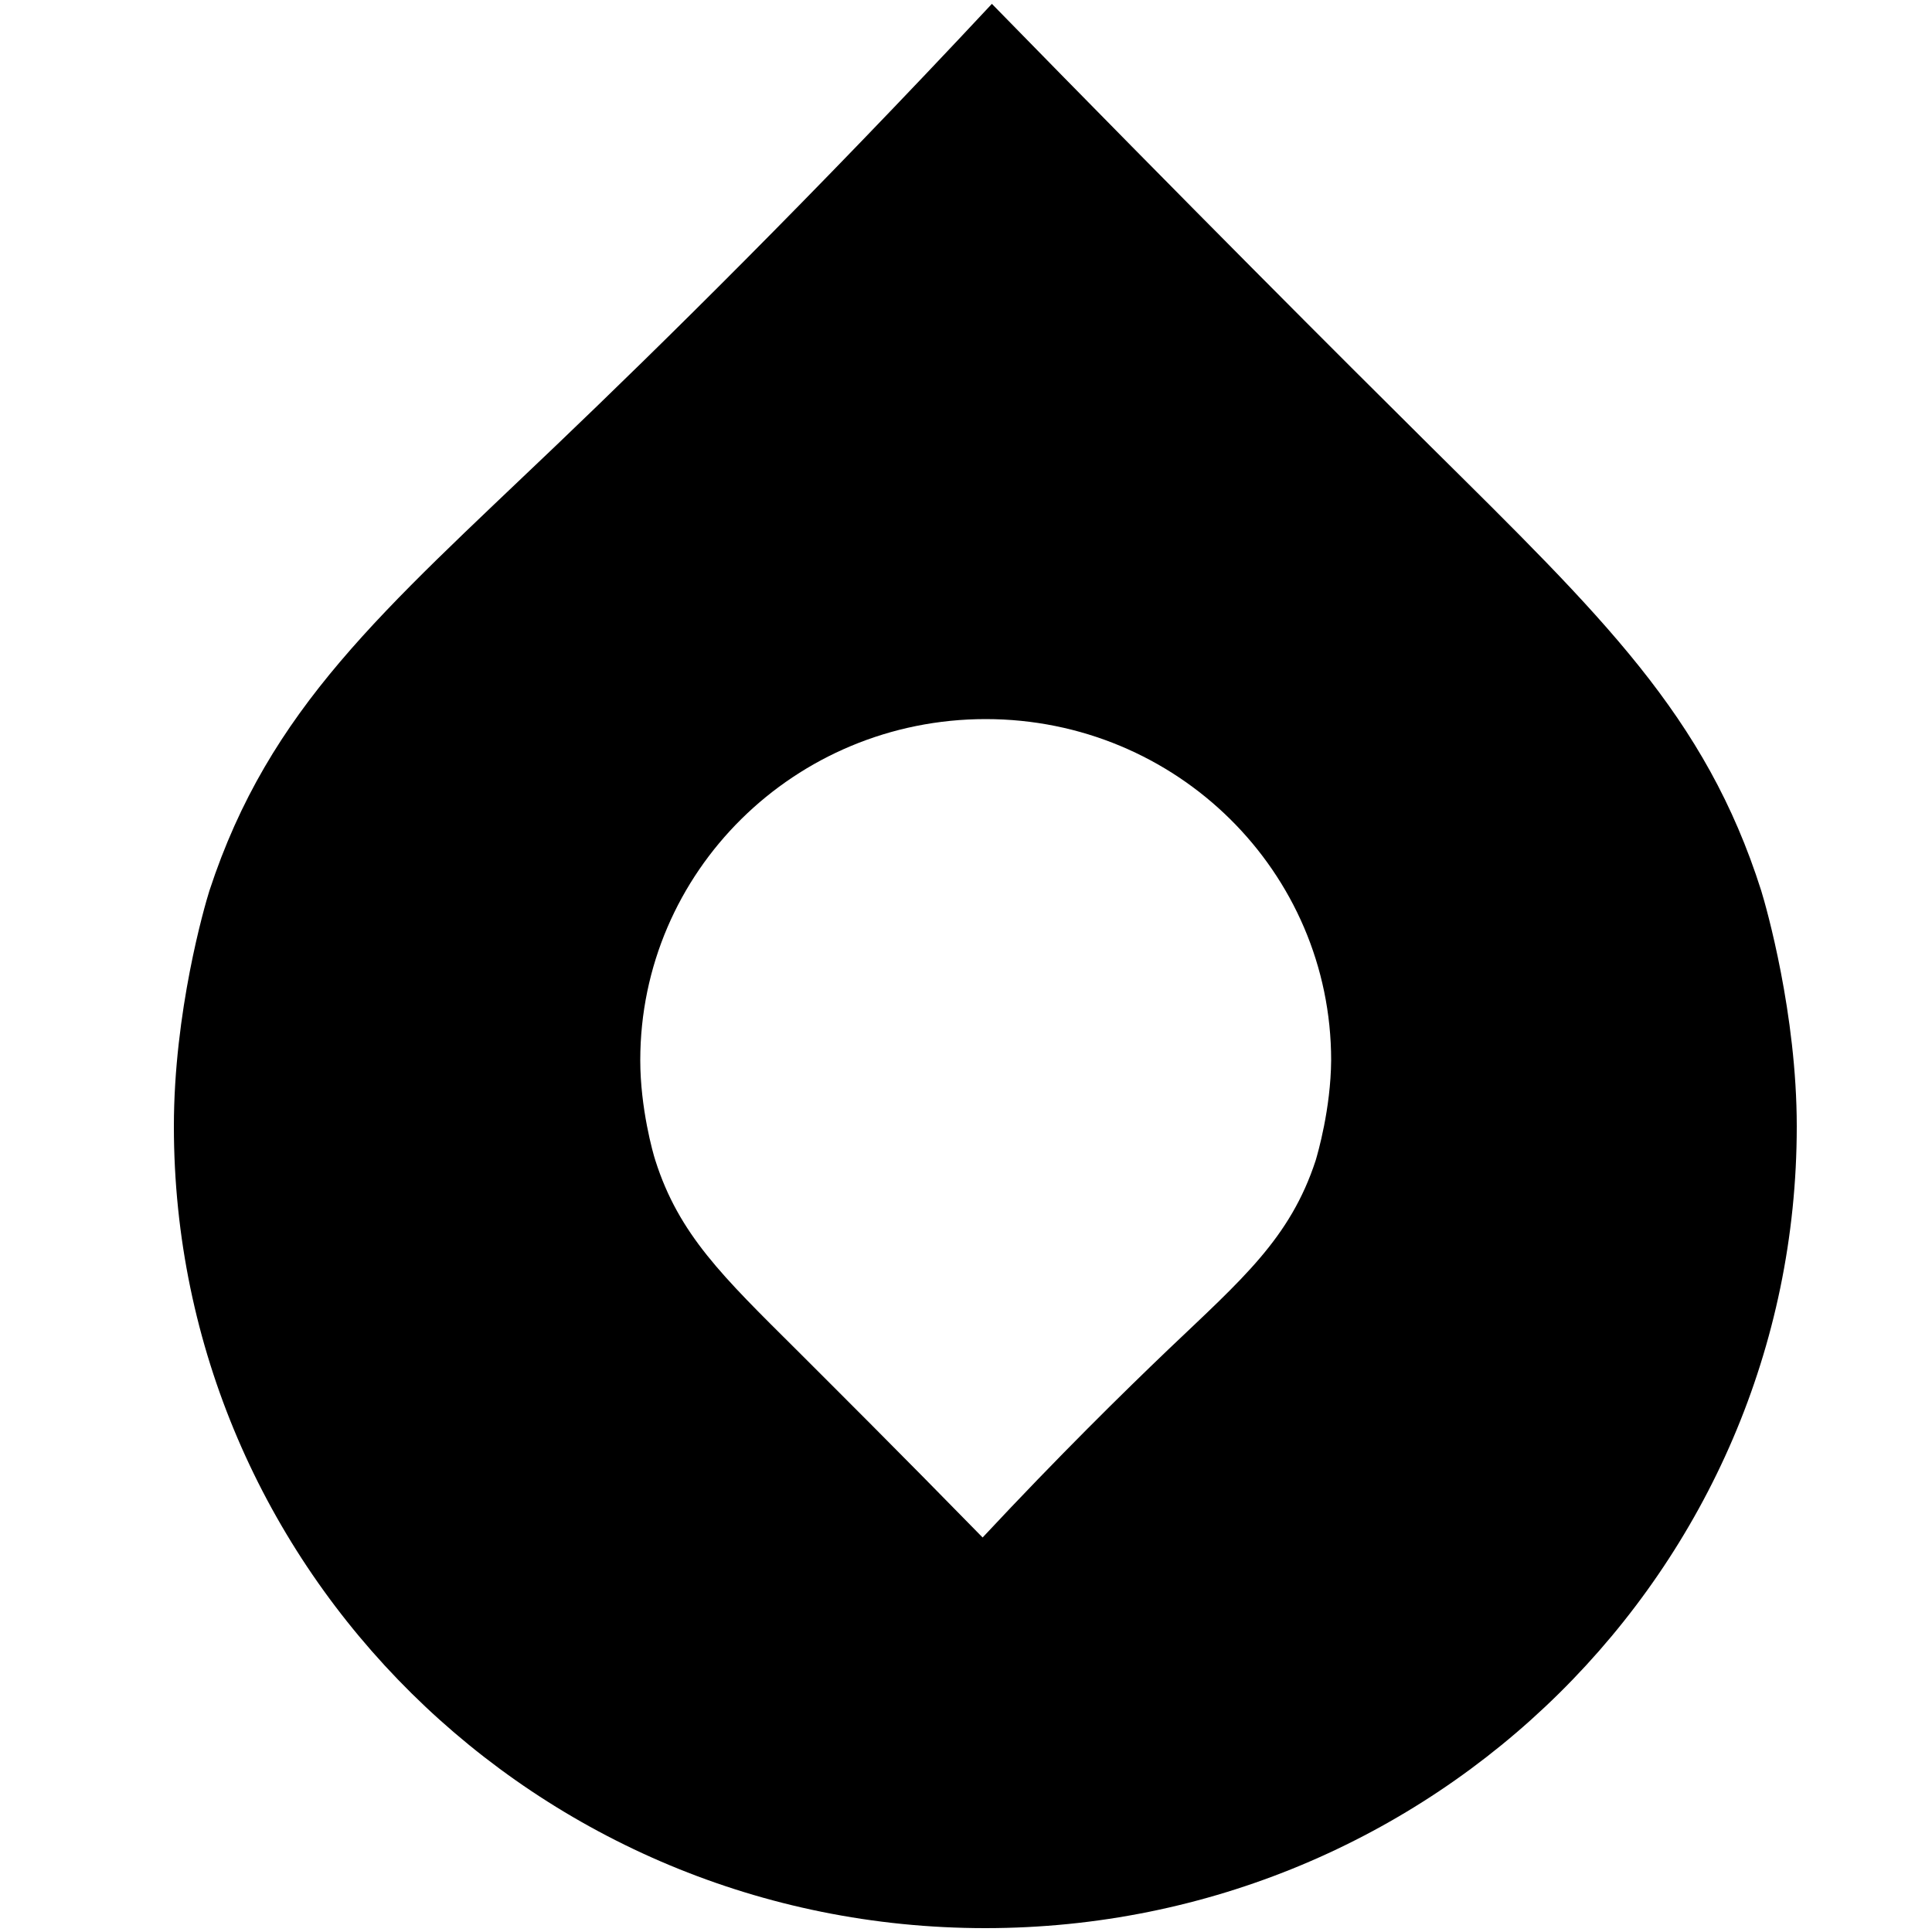 <?xml version="1.0" encoding="utf-8"?>
<!-- Generator: Adobe Illustrator 25.2.1, SVG Export Plug-In . SVG Version: 6.00 Build 0)  -->
<svg version="1.1" id="Ebene_1" xmlns="http://www.w3.org/2000/svg" xmlns:xlink="http://www.w3.org/1999/xlink" x="0px" y="0px"
	 viewBox="0 0 500 500" style="enable-background:new 0 0 500 500;" xml:space="preserve">
<path d="M455.8,230.5c-14.4-45.3-41-70.8-85.8-115.2C346.8,92.3,308.3,53.8,256.7,1c-46.8,50.1-85.8,88.5-112.8,114.3
	C99,158.2,69.7,183.2,54.2,230.5c-1.3,4.1-9.2,31.4-9.2,61C45,406.1,139,499,255,499s210-92.9,210-207.5
	C465,262.4,457.1,234.7,455.8,230.5z M340.5,300.3c-6.6,20.2-19.1,30.8-38.2,49c-11.5,11-28.1,27.3-48,48.6
	c-22-22.5-38.4-38.8-48.2-48.6c-19-18.9-30.4-29.8-36.5-49c-0.6-1.8-3.9-13.5-3.9-25.9c0-48.8,40-88.3,89.4-88.3
	c49.4,0,89.4,39.5,89.4,88.3C344.4,287,341,298.6,340.5,300.3z"/>
</svg>
